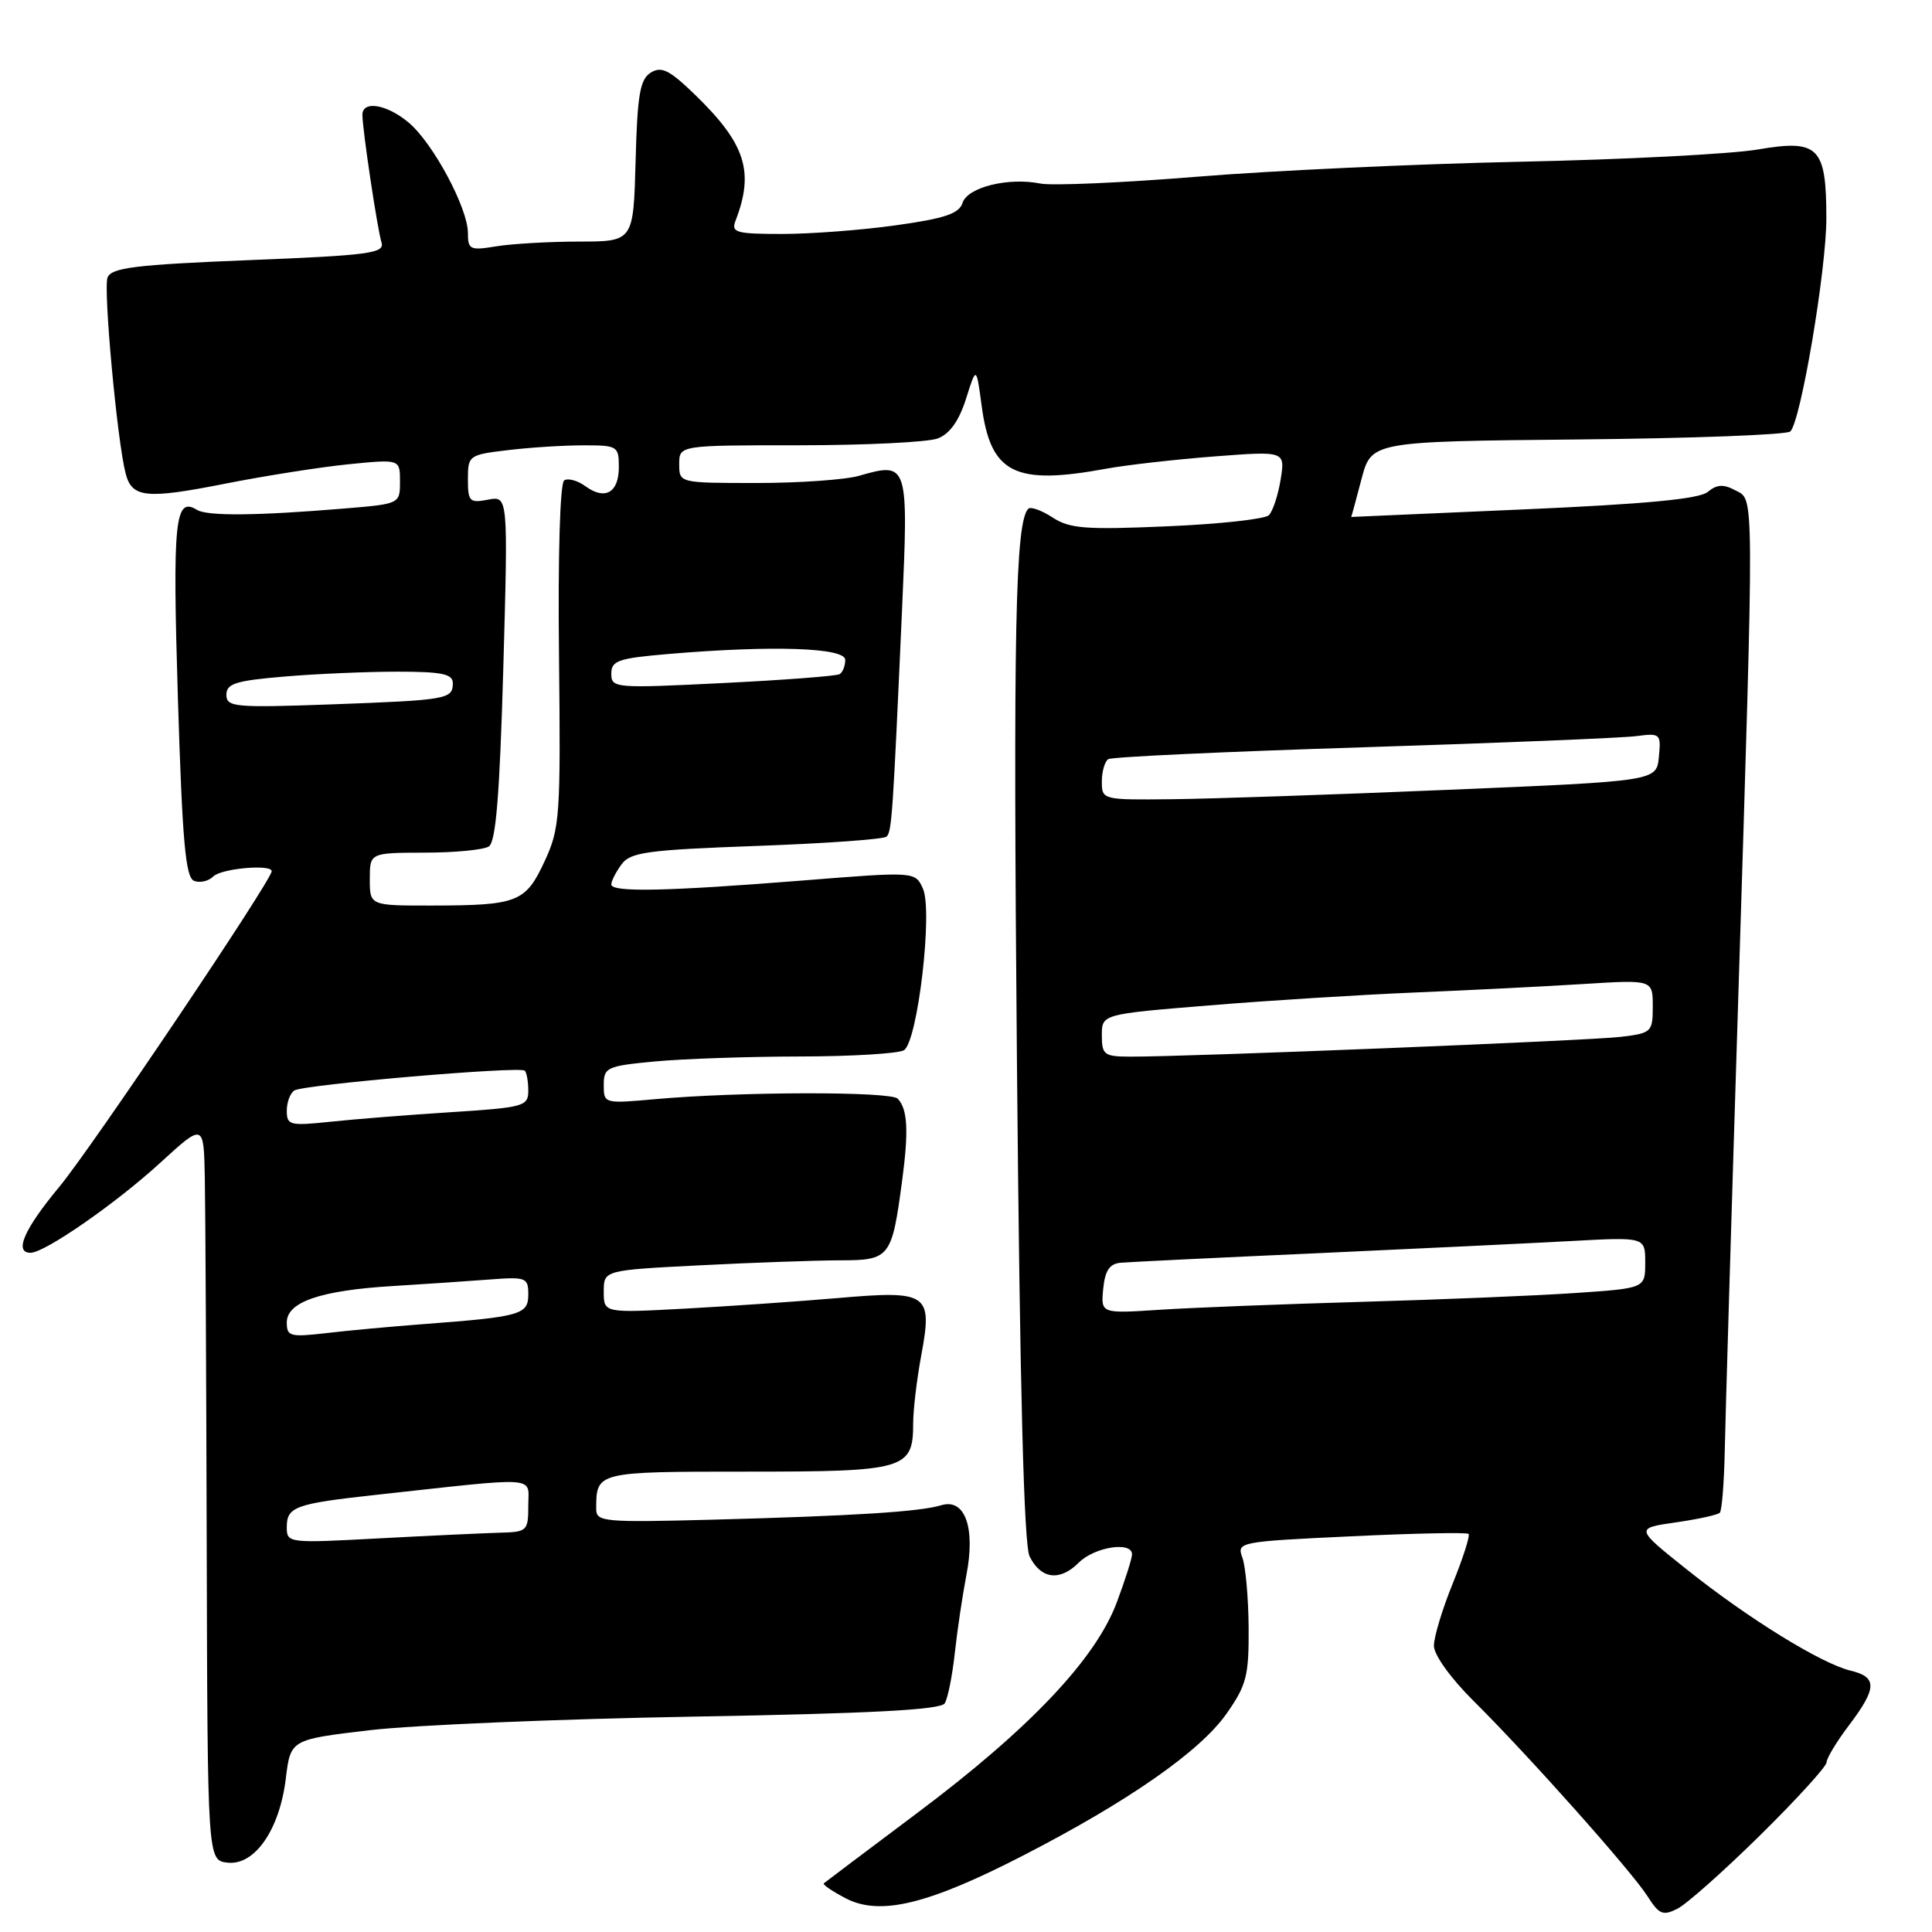 <?xml version="1.0" encoding="UTF-8" standalone="no"?>
<!DOCTYPE svg PUBLIC "-//W3C//DTD SVG 1.1//EN" "http://www.w3.org/Graphics/SVG/1.1/DTD/svg11.dtd" >
<svg xmlns="http://www.w3.org/2000/svg" xmlns:xlink="http://www.w3.org/1999/xlink" version="1.1" viewBox="0 0 256 256">
 <g >
 <path fill="currentColor"
d=" M 233.25 243.16 C 238.06 238.42 242.01 234.08 242.03 233.52 C 242.04 232.96 243.39 230.73 245.03 228.57 C 248.71 223.70 248.76 222.22 245.25 221.38 C 241.37 220.46 231.71 214.50 223.58 208.02 C 216.66 202.50 216.66 202.50 222.02 201.73 C 224.96 201.31 227.60 200.73 227.88 200.45 C 228.16 200.18 228.45 196.47 228.54 192.22 C 228.62 187.98 229.42 161.10 230.32 132.50 C 232.47 63.70 232.48 66.33 229.94 64.97 C 228.37 64.13 227.49 64.18 226.29 65.18 C 225.16 66.12 218.05 66.79 201.85 67.50 C 189.28 68.05 179.02 68.50 179.04 68.50 C 179.07 68.50 179.68 66.25 180.40 63.50 C 181.72 58.50 181.72 58.50 209.08 58.23 C 224.12 58.09 236.79 57.61 237.23 57.17 C 238.62 55.78 242.00 35.77 242.00 28.94 C 242.00 19.45 240.98 18.43 232.91 19.81 C 229.38 20.41 215.25 21.14 201.50 21.43 C 187.75 21.72 168.43 22.61 158.57 23.42 C 148.70 24.22 139.38 24.63 137.85 24.32 C 133.59 23.47 128.19 24.81 127.54 26.89 C 127.08 28.31 125.18 28.95 118.73 29.85 C 114.20 30.49 107.41 31.00 103.64 31.00 C 97.52 31.00 96.86 30.81 97.46 29.25 C 99.98 22.73 98.79 19.04 92.06 12.52 C 88.69 9.26 87.64 8.74 86.22 9.63 C 84.80 10.52 84.45 12.57 84.22 21.36 C 83.93 32.00 83.93 32.00 76.72 32.01 C 72.75 32.02 67.81 32.30 65.75 32.64 C 62.29 33.21 62.00 33.08 62.00 30.87 C 62.00 27.58 57.39 18.97 54.16 16.25 C 51.25 13.80 47.99 13.27 48.02 15.25 C 48.05 17.34 50.01 30.39 50.55 32.12 C 51.00 33.56 48.99 33.83 32.96 34.47 C 17.86 35.08 14.76 35.47 14.25 36.78 C 13.67 38.30 15.53 58.48 16.65 62.75 C 17.49 65.97 19.36 66.16 29.84 64.09 C 35.15 63.04 42.54 61.88 46.25 61.51 C 53.00 60.84 53.00 60.84 53.00 63.80 C 53.00 66.76 52.98 66.77 45.75 67.37 C 34.15 68.34 27.47 68.41 26.10 67.56 C 23.17 65.75 22.85 68.90 23.57 92.46 C 24.16 111.52 24.58 116.28 25.72 116.72 C 26.50 117.02 27.64 116.76 28.27 116.13 C 29.33 115.07 36.00 114.48 36.00 115.44 C 36.00 116.64 12.07 152.21 7.85 157.27 C 3.19 162.88 1.83 166.00 4.05 166.00 C 5.93 166.00 15.37 159.45 21.25 154.06 C 27.00 148.80 27.00 148.80 27.14 156.15 C 27.22 160.19 27.33 182.18 27.39 205.00 C 27.50 246.50 27.50 246.50 30.14 246.81 C 33.74 247.22 37.04 242.47 37.87 235.68 C 38.50 230.50 38.50 230.50 49.00 229.26 C 54.78 228.58 74.11 227.77 91.98 227.46 C 115.39 227.05 124.66 226.56 125.18 225.70 C 125.59 225.05 126.19 222.04 126.52 219.01 C 126.85 215.98 127.54 211.37 128.04 208.77 C 129.28 202.45 127.88 198.50 124.73 199.45 C 121.86 200.32 113.27 200.86 94.25 201.37 C 80.07 201.74 79.00 201.65 79.00 199.97 C 79.00 195.00 78.98 195.00 99.04 195.00 C 119.95 195.00 121.00 194.70 121.00 188.61 C 121.00 186.83 121.48 182.75 122.08 179.55 C 123.59 171.37 122.99 170.96 111.00 172.00 C 105.78 172.45 96.66 173.08 90.75 173.40 C 80.00 173.98 80.00 173.98 80.00 171.14 C 80.00 168.31 80.00 168.31 92.75 167.66 C 99.76 167.30 108.10 167.01 111.27 167.00 C 117.92 167.00 118.17 166.67 119.53 156.50 C 120.42 149.85 120.27 146.96 118.95 145.58 C 118.00 144.60 97.93 144.64 86.75 145.65 C 80.06 146.25 80.00 146.23 80.00 143.77 C 80.00 141.44 80.40 141.25 86.75 140.65 C 90.46 140.30 99.12 140.00 106.00 139.99 C 112.88 139.98 119.08 139.60 119.78 139.16 C 121.60 138.00 123.63 120.68 122.29 117.74 C 121.26 115.48 121.26 115.48 106.38 116.67 C 88.26 118.11 81.00 118.26 81.00 117.19 C 81.00 116.75 81.61 115.55 82.35 114.54 C 83.53 112.92 85.74 112.62 100.27 112.09 C 109.38 111.76 117.13 111.21 117.48 110.85 C 118.17 110.17 118.31 108.01 119.52 80.91 C 120.39 61.31 120.35 61.18 113.81 63.05 C 112.00 63.57 105.90 64.00 100.26 64.00 C 90.00 64.00 90.00 64.00 90.00 61.50 C 90.00 59.00 90.00 59.00 105.93 59.00 C 114.70 59.00 122.94 58.59 124.25 58.10 C 125.85 57.49 127.07 55.77 128.00 52.85 C 129.37 48.50 129.37 48.50 130.08 53.81 C 131.28 62.76 134.44 64.34 146.61 62.10 C 149.30 61.61 155.73 60.88 160.90 60.48 C 170.30 59.76 170.30 59.76 169.69 63.55 C 169.35 65.63 168.65 67.75 168.13 68.27 C 167.62 68.78 161.55 69.45 154.64 69.74 C 143.84 70.21 141.72 70.05 139.46 68.56 C 138.01 67.62 136.57 67.10 136.26 67.41 C 134.53 69.13 134.24 83.46 134.75 140.75 C 135.14 184.21 135.67 204.71 136.43 206.24 C 137.93 209.25 140.43 209.57 142.94 207.06 C 145.03 204.97 150.00 204.20 150.00 205.96 C 150.00 206.49 149.09 209.37 147.97 212.35 C 145.17 219.83 136.42 229.07 121.63 240.16 C 114.96 245.16 109.35 249.39 109.16 249.55 C 108.97 249.72 110.29 250.61 112.09 251.55 C 116.62 253.89 122.99 252.35 135.64 245.83 C 149.53 238.68 159.00 232.07 162.50 227.10 C 165.18 223.29 165.49 222.06 165.45 215.67 C 165.42 211.72 165.05 207.55 164.62 206.39 C 163.86 204.33 164.14 204.27 179.01 203.57 C 187.35 203.17 194.36 203.03 194.59 203.25 C 194.81 203.48 193.87 206.43 192.50 209.81 C 191.12 213.19 190.00 216.91 190.00 218.07 C 190.00 219.28 192.23 222.38 195.25 225.38 C 202.53 232.60 216.18 247.93 218.31 251.27 C 219.84 253.68 220.35 253.89 222.28 252.91 C 223.50 252.29 228.44 247.90 233.25 243.16 Z  M 38.00 202.36 C 38.00 199.65 39.11 199.25 49.79 198.08 C 71.80 195.67 70.00 195.54 70.00 199.49 C 70.00 202.86 69.85 203.00 66.25 203.09 C 64.19 203.15 56.99 203.48 50.25 203.84 C 38.19 204.49 38.00 204.47 38.00 202.36 Z  M 38.00 175.23 C 38.00 172.52 42.45 170.99 52.00 170.41 C 56.12 170.16 61.86 169.77 64.75 169.55 C 69.73 169.17 70.00 169.27 70.00 171.53 C 70.00 174.20 69.00 174.48 56.00 175.46 C 51.88 175.77 46.14 176.30 43.25 176.64 C 38.44 177.20 38.00 177.08 38.00 175.23 Z  M 146.18 170.78 C 146.42 168.35 147.02 167.45 148.50 167.32 C 149.60 167.22 161.30 166.65 174.50 166.06 C 187.70 165.46 202.89 164.73 208.25 164.44 C 218.00 163.91 218.00 163.91 218.00 167.31 C 218.00 170.70 218.00 170.70 208.75 171.33 C 203.66 171.68 190.95 172.20 180.50 172.50 C 170.05 172.80 157.98 173.27 153.68 173.55 C 145.87 174.06 145.87 174.06 146.18 170.78 Z  M 38.00 147.18 C 38.00 146.05 38.45 144.84 39.01 144.49 C 40.28 143.71 68.92 141.25 69.54 141.87 C 69.79 142.13 70.00 143.32 70.00 144.52 C 70.00 146.59 69.43 146.75 59.75 147.37 C 54.11 147.73 46.91 148.30 43.75 148.64 C 38.41 149.20 38.00 149.10 38.00 147.18 Z  M 146.00 137.19 C 146.00 134.38 146.00 134.38 160.25 133.22 C 168.09 132.57 180.35 131.81 187.50 131.51 C 194.65 131.21 204.66 130.71 209.75 130.39 C 219.00 129.81 219.00 129.81 219.00 133.35 C 219.00 136.75 218.85 136.90 214.75 137.39 C 210.61 137.89 157.25 140.04 149.75 140.01 C 146.31 140.00 146.00 139.77 146.00 137.19 Z  M 49.00 116.50 C 49.00 113.00 49.00 113.00 56.25 112.98 C 60.24 112.98 64.07 112.61 64.77 112.16 C 65.71 111.57 66.21 105.33 66.69 88.53 C 67.33 65.70 67.33 65.70 64.66 66.21 C 62.22 66.68 62.00 66.45 62.00 63.50 C 62.00 60.36 62.13 60.26 67.25 59.65 C 70.14 59.30 74.64 59.01 77.25 59.01 C 81.82 59.00 82.00 59.11 82.00 61.89 C 82.00 65.29 80.17 66.33 77.56 64.42 C 76.54 63.67 75.28 63.33 74.76 63.65 C 74.21 63.99 73.92 73.51 74.07 86.86 C 74.30 108.20 74.19 109.77 72.16 114.13 C 69.64 119.56 68.60 119.97 57.25 119.99 C 49.00 120.00 49.00 120.00 49.00 116.50 Z  M 146.00 103.56 C 146.00 102.22 146.39 100.88 146.86 100.59 C 147.34 100.29 162.52 99.59 180.61 99.02 C 198.70 98.45 214.99 97.78 216.81 97.54 C 220.01 97.12 220.11 97.22 219.81 100.30 C 219.50 103.50 219.50 103.50 192.00 104.65 C 176.88 105.29 160.34 105.85 155.25 105.90 C 146.08 106.00 146.00 105.98 146.00 103.56 Z  M 30.00 92.06 C 30.00 90.58 31.24 90.19 37.65 89.65 C 41.86 89.29 48.61 89.00 52.65 89.00 C 58.58 89.00 60.00 89.30 60.00 90.53 C 60.00 92.65 59.29 92.77 43.75 93.34 C 31.08 93.79 30.00 93.69 30.00 92.06 Z  M 81.00 89.27 C 81.00 87.53 81.92 87.22 88.65 86.65 C 102.37 85.49 112.00 85.81 112.00 87.44 C 112.00 88.23 111.66 89.09 111.25 89.33 C 110.84 89.58 103.86 90.11 95.75 90.51 C 81.48 91.22 81.00 91.18 81.00 89.27 Z "/>
</g>
</svg>